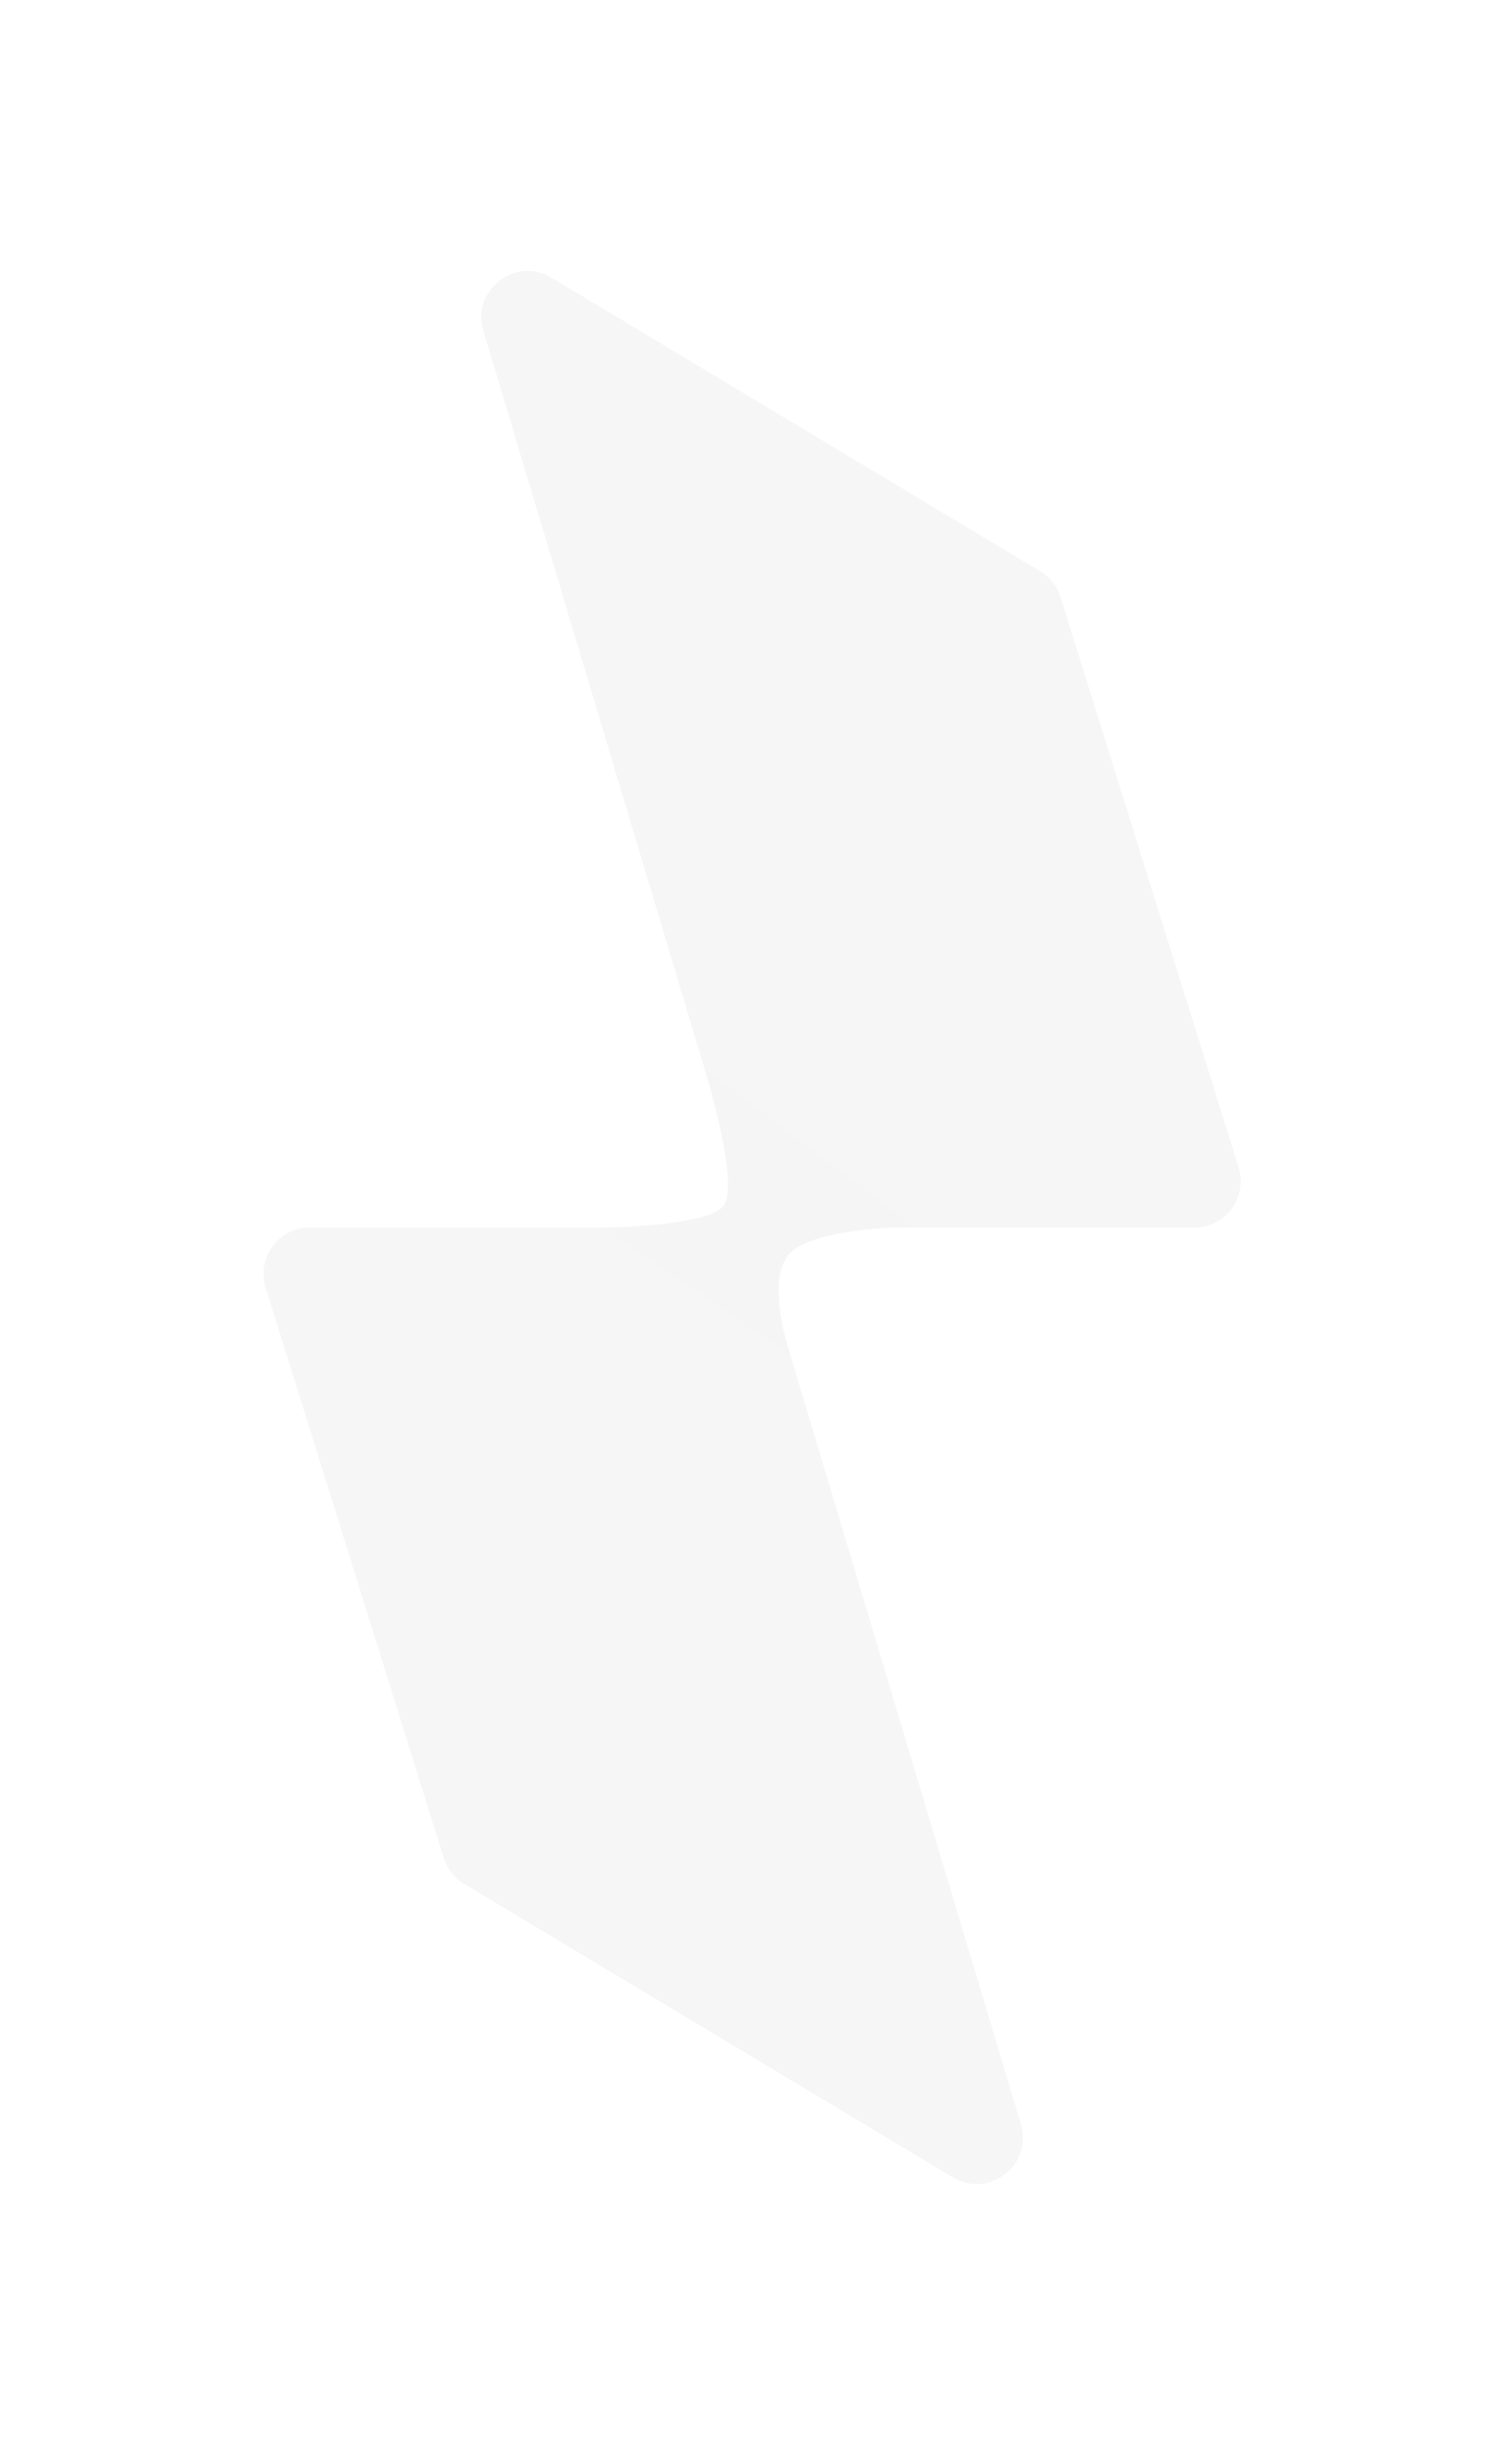 <svg width="98" height="159" viewBox="0 0 98 159" fill="none" xmlns="http://www.w3.org/2000/svg">
<g filter="url(#filter0_d_122_54)">
<g filter="url(#filter1_b_122_54)">
<path d="M31.326 21.42C30.538 18.796 33.393 16.576 35.743 17.986L67.42 36.992C68.051 37.371 68.521 37.968 68.74 38.67L80.283 75.605C80.886 77.537 79.443 79.5 77.419 79.5H50.982C49.657 79.5 48.489 78.631 48.108 77.362L31.326 21.42Z" fill="#F6F6F6"/>
<path d="M66.174 137.58C66.962 140.205 64.107 142.425 61.757 141.015L30.08 122.008C29.449 121.63 28.979 121.032 28.76 120.33L17.217 83.395C16.614 81.463 18.057 79.5 20.081 79.5H46.518C47.843 79.5 49.011 80.369 49.392 81.638L66.174 137.58Z" fill="#F6F6F6"/>
</g>
<path d="M45.66 69.202L59.254 79.448C59.254 79.448 52.922 79.448 51.221 81.148C49.521 82.849 51.221 87.74 51.221 87.74L39.069 79.501C39.069 79.501 45.556 79.448 46.817 78.186C48.079 76.925 45.66 69.202 45.66 69.202Z" fill="#F5F5F5"/>
</g>
<defs>
<filter id="filter0_d_122_54" x="0.479" y="0.948" width="96.542" height="157.105" filterUnits="userSpaceOnUse" color-interpolation-filters="sRGB">
<feFlood flood-opacity="0" result="BackgroundImageFix"/>
<feColorMatrix in="SourceAlpha" type="matrix" values="0 0 0 0 0 0 0 0 0 0 0 0 0 0 0 0 0 0 127 0" result="hardAlpha"/>
<feOffset/>
<feGaussianBlur stdDeviation="8.3"/>
<feComposite in2="hardAlpha" operator="out"/>
<feColorMatrix type="matrix" values="0 0 0 0 0.614 0 0 0 0 0.614 0 0 0 0 0.614 0 0 0 1 0"/>
<feBlend mode="normal" in2="BackgroundImageFix" result="effect1_dropShadow_122_54"/>
<feBlend mode="normal" in="SourceGraphic" in2="effect1_dropShadow_122_54" result="shape"/>
</filter>
<filter id="filter1_b_122_54" x="-126.921" y="-126.452" width="351.342" height="411.905" filterUnits="userSpaceOnUse" color-interpolation-filters="sRGB">
<feFlood flood-opacity="0" result="BackgroundImageFix"/>
<feGaussianBlur in="BackgroundImageFix" stdDeviation="72"/>
<feComposite in2="SourceAlpha" operator="in" result="effect1_backgroundBlur_122_54"/>
<feBlend mode="normal" in="SourceGraphic" in2="effect1_backgroundBlur_122_54" result="shape"/>
</filter>
</defs>
</svg>
